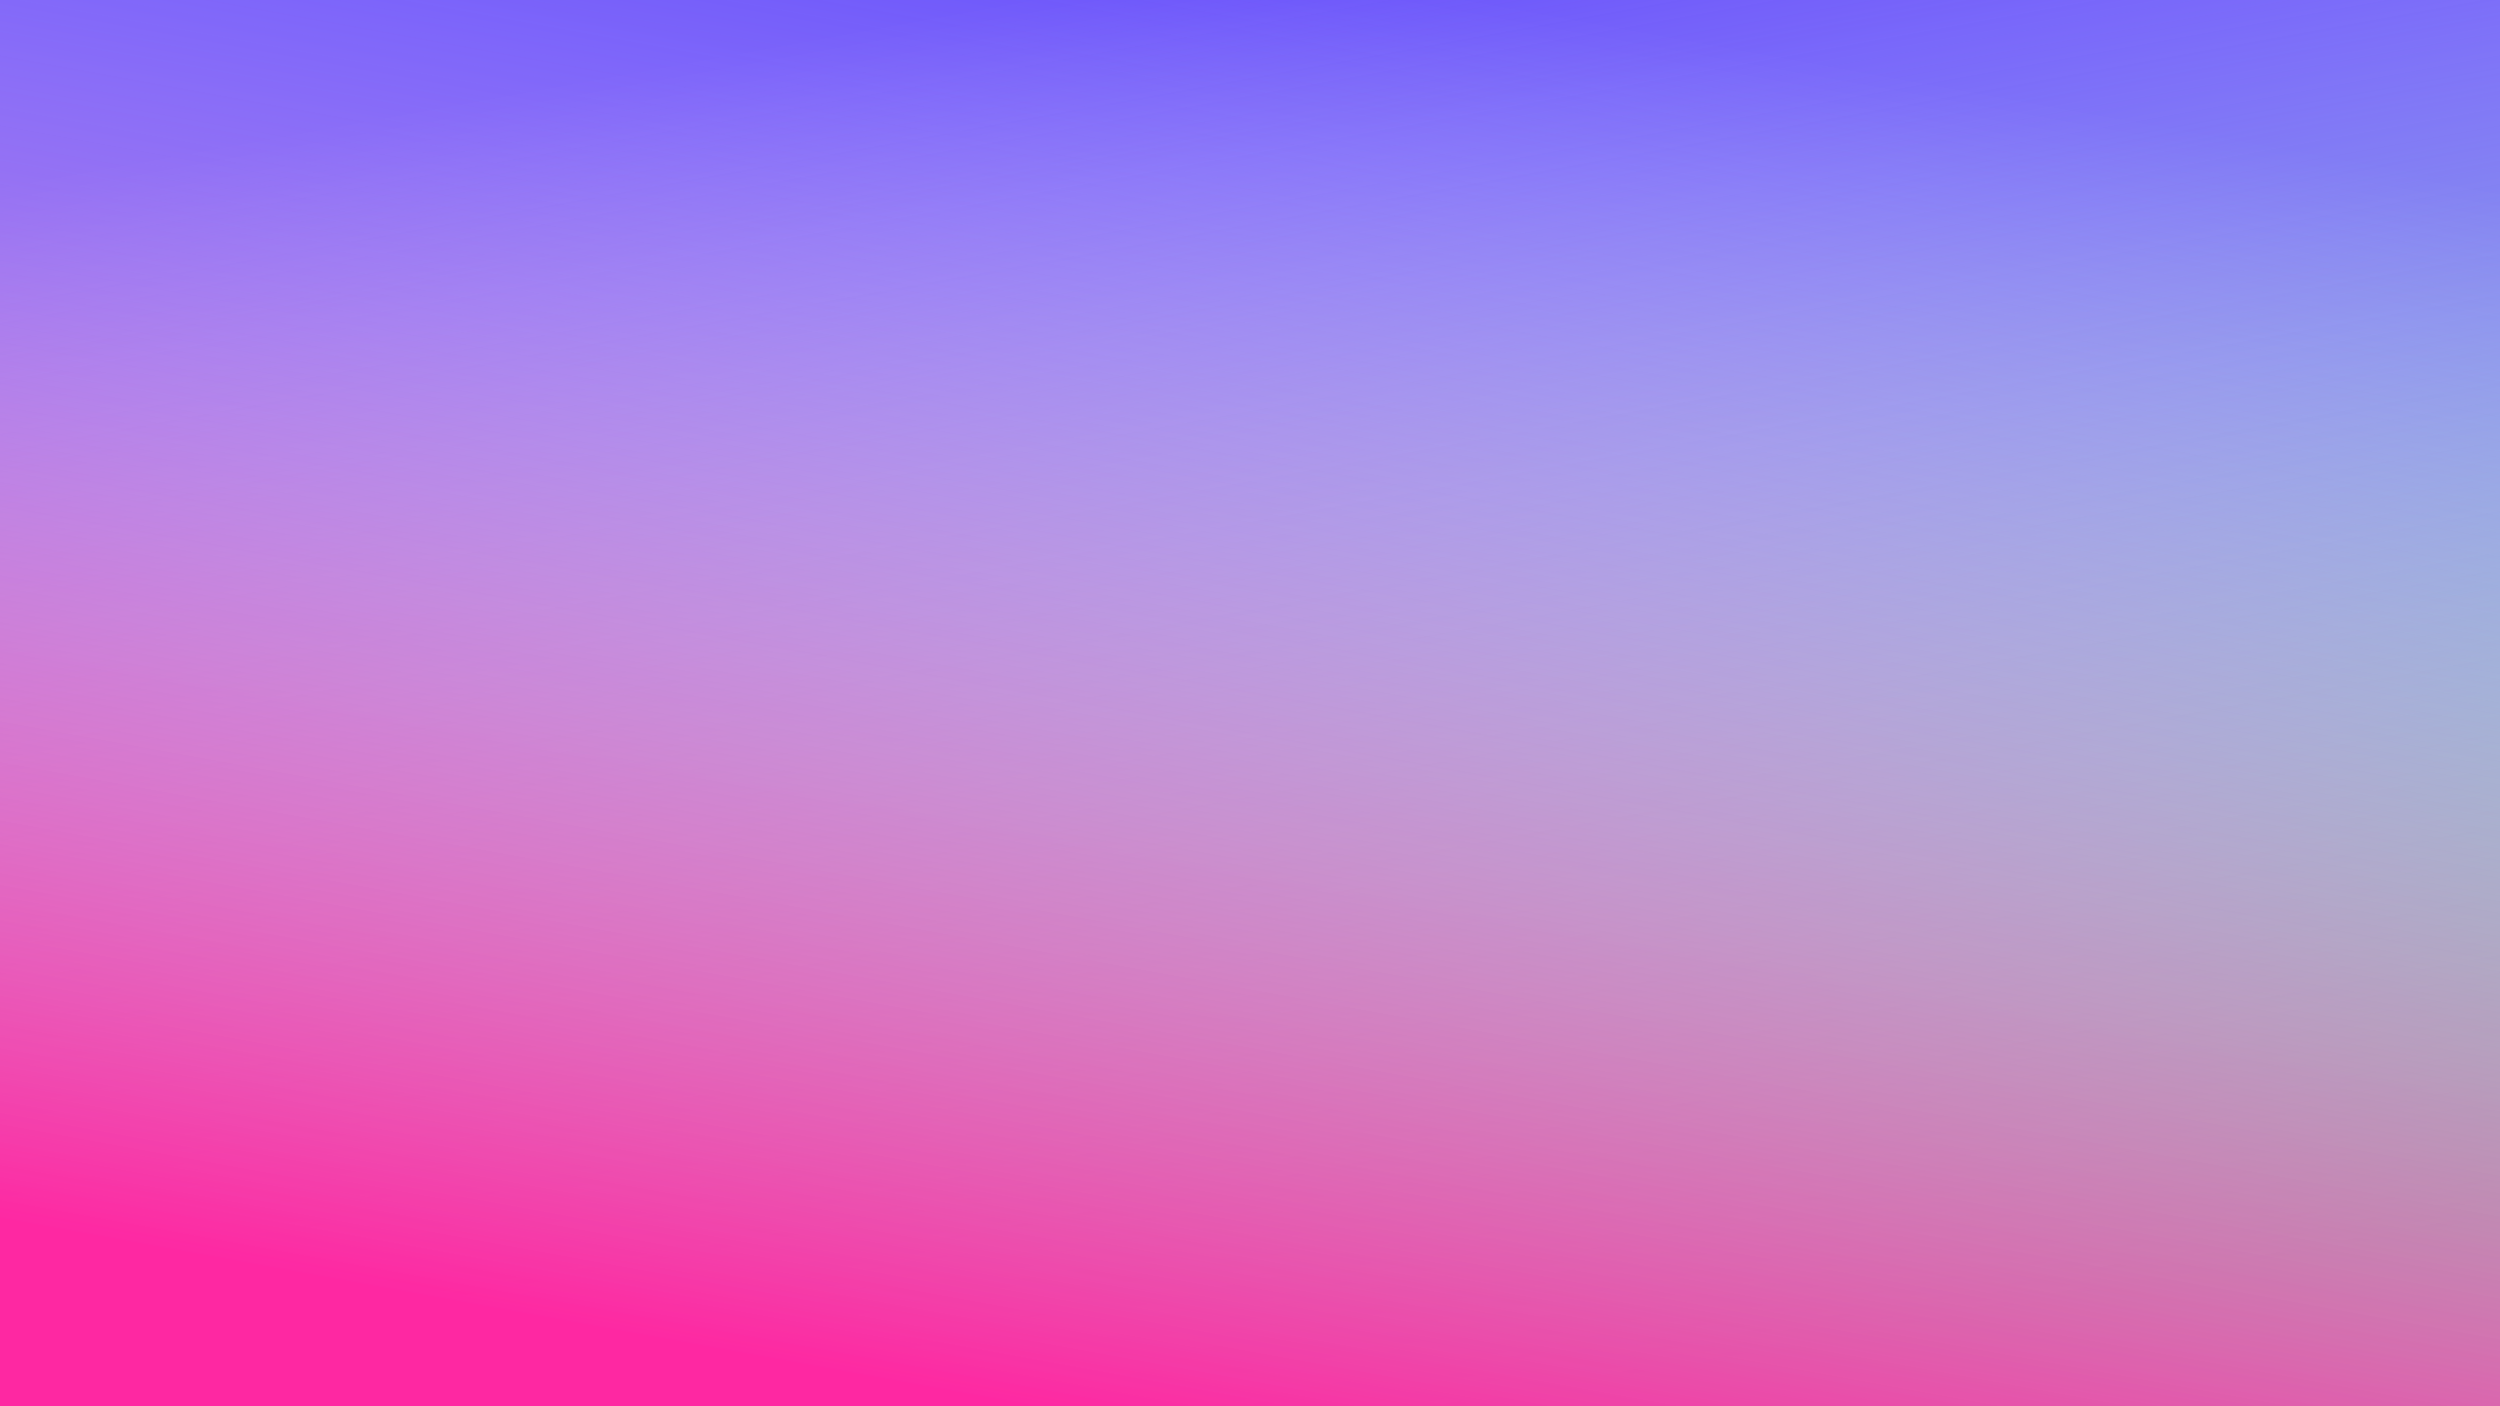 
<svg xmlns="http://www.w3.org/2000/svg" version="1.1" xmlns:xlink="http://www.w3.org/1999/xlink" xmlns:svgjs="http://svgjs.dev/svgjs" viewBox="0 0 1920 1080" width="1920" height="1080" preserveAspectRatio="xMidYMid slice">
  <defs>
    <linearGradient gradientTransform="rotate(-162, 0.5, 0.5)" x1="50%" y1="0%" x2="50%" y2="100%" id="gggrain-gradient2">
      <stop stop-color="#fe28a2ff" stop-opacity="1" offset="-0%"></stop>
      <stop stop-color="rgba(255,255,255,0)" stop-opacity="0" offset="100%"></stop>
    </linearGradient>
    <linearGradient gradientTransform="rotate(162, 0.5, 0.5)" x1="50%" y1="0%" x2="50%" y2="100%" id="gggrain-gradient3">
      <stop stop-color="#37d299" stop-opacity="1"></stop>
      <stop stop-color="rgba(255,255,255,0)" stop-opacity="0" offset="100%"></stop>
    </linearGradient>
    <filter id="gggrain-filter" x="-20%" y="-20%" width="140%" height="140%" filterUnits="objectBoundingBox" primitiveUnits="userSpaceOnUse" color-interpolation-filters="sRGB">
      <feTurbulence type="fractalNoise" baseFrequency="0.75" numOctaves="2" seed="2" stitchTiles="stitch" x="0%" y="0%" width="100%" height="100%" result="turbulence"></feTurbulence>
      <feColorMatrix type="saturate" values="0" x="0%" y="0%" width="100%" height="100%" in="turbulence" result="colormatrix"></feColorMatrix>
      <feComponentTransfer x="0%" y="0%" width="100%" height="100%" in="colormatrix" result="componentTransfer">
        <feFuncR type="linear" slope="2"></feFuncR>
        <feFuncG type="linear" slope="2"></feFuncG>
        <feFuncB type="linear" slope="2"></feFuncB>
      </feComponentTransfer>
      <feColorMatrix x="0%" y="0%" width="100%" height="100%" in="componentTransfer" result="colormatrix2" type="matrix" values="1 0 0 0 0
              0 1 0 0 0
              0 0 1 0 0
              0 0 0 18 -10"></feColorMatrix>
    </filter>
  </defs>
  <g>
    <rect width="100%" height="100%" fill="#6851fb"></rect>
    <rect width="100%" height="100%" fill="url(#gggrain-gradient3)"></rect>
    <rect width="100%" height="100%" fill="url(#gggrain-gradient2)"></rect>
    <rect width="100%" height="100%" fill="transparent" filter="url(#gggrain-filter)" opacity="0.35" style="mix-blend-mode: soft-light"></rect>
  </g>
</svg>
